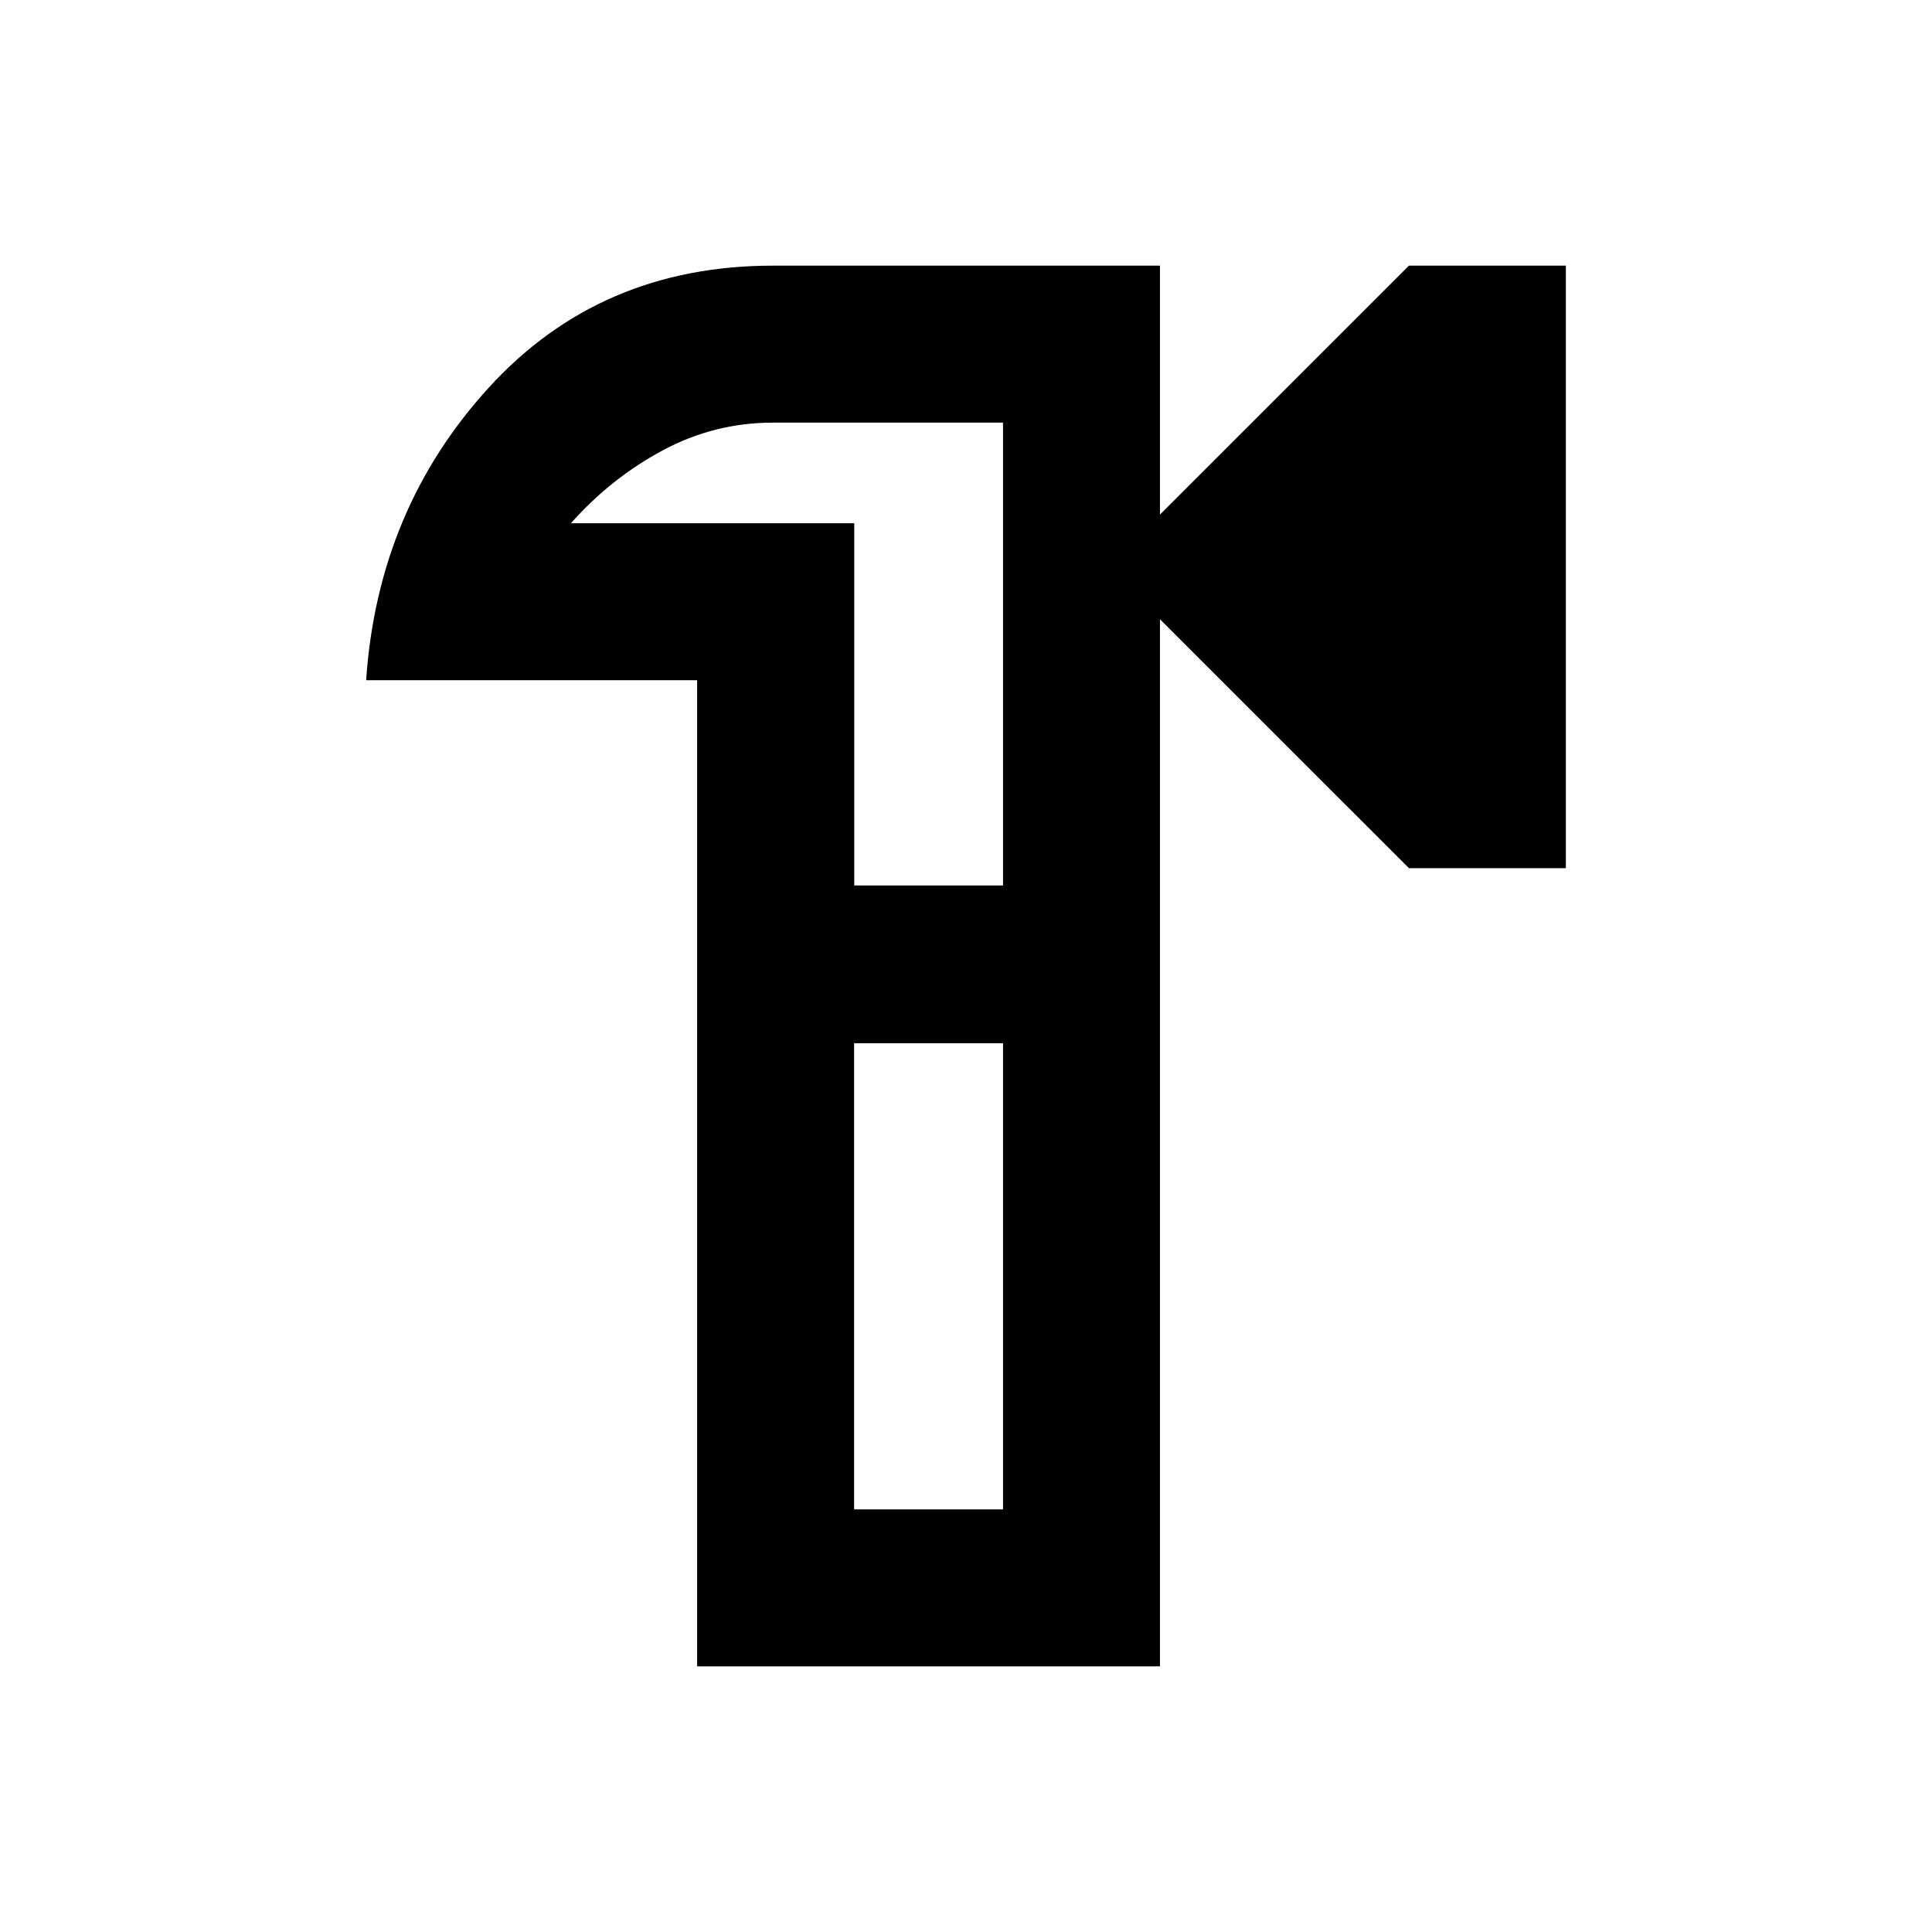 <svg xmlns="http://www.w3.org/2000/svg" height="20" viewBox="0 -960 960 960" width="20"><path d="M346.39-622H181.93q5.77-85 61.04-145.5Q298.25-828 384.08-828h192.3v123.69L700.08-828h77.99v299.38h-77.99l-123.7-123.69V-132H346.39v-490Zm78 412h74v-231.62h-74V-210Zm.07-310h73.93v-230H384.08q-29.12 0-54.87 13.83-25.75 13.84-45.52 36.17h140.77v180Zm35.93 40Z"/></svg>